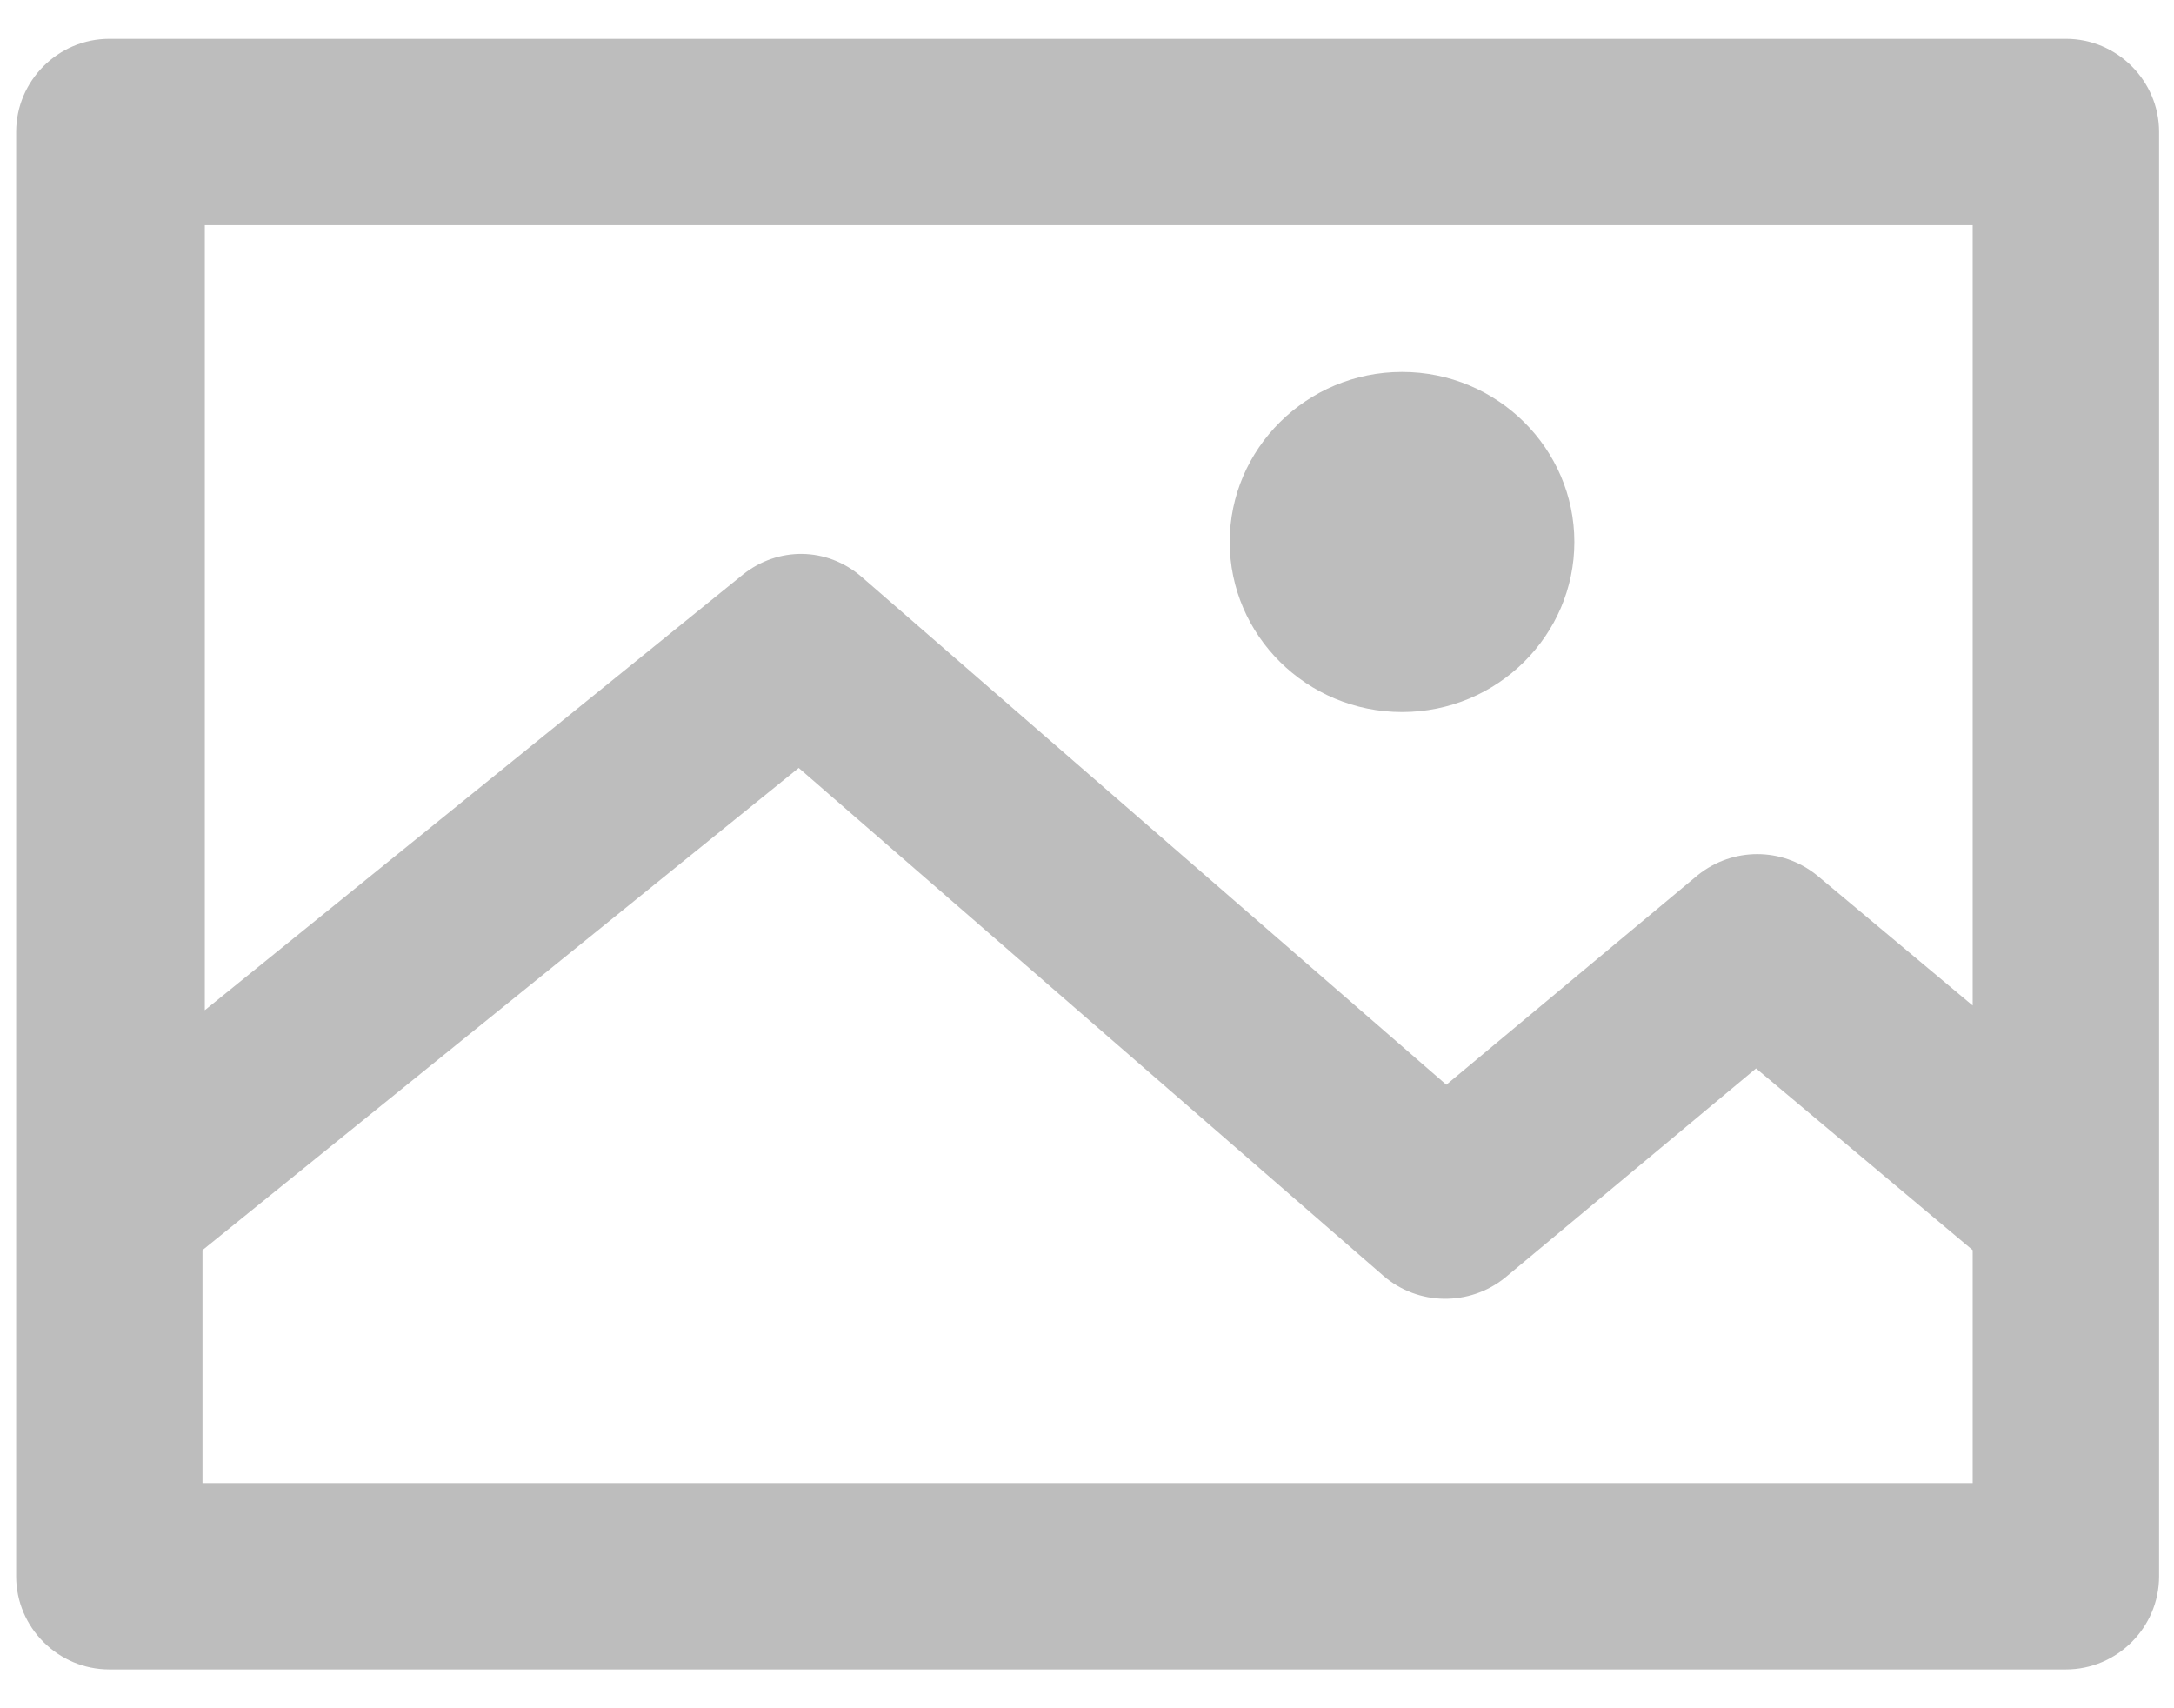 <svg width="28" height="22" viewBox="0 0 28 22" fill="none" xmlns="http://www.w3.org/2000/svg">
<path d="M27.808 1.7C27.808 1.04 27.267 0.5 26.608 0.5H1.408C0.748 0.5 0.208 1.04 0.208 1.7V20.3C0.208 20.96 0.748 21.5 1.408 21.5H26.608C27.267 21.5 27.808 20.96 27.808 20.3V1.7ZM25.407 2.9V12.95L23.398 11.27C22.948 10.91 22.317 10.91 21.867 11.27L18.628 13.97L11.098 7.43C10.648 7.04 10.018 7.04 9.568 7.4L2.638 13.01V2.9H25.407ZM2.608 19.1V16.1L10.287 9.89L17.817 16.43C18.267 16.82 18.927 16.82 19.378 16.46L22.617 13.76L25.407 16.1V19.1H2.608ZM15.838 6.98C15.838 5.78 16.828 4.79 18.058 4.79C19.288 4.79 20.277 5.78 20.277 6.98C20.277 8.18 19.288 9.17 18.058 9.17C16.828 9.17 15.838 8.18 15.838 6.98Z" fill="#BDBDBD"/>
</svg>
